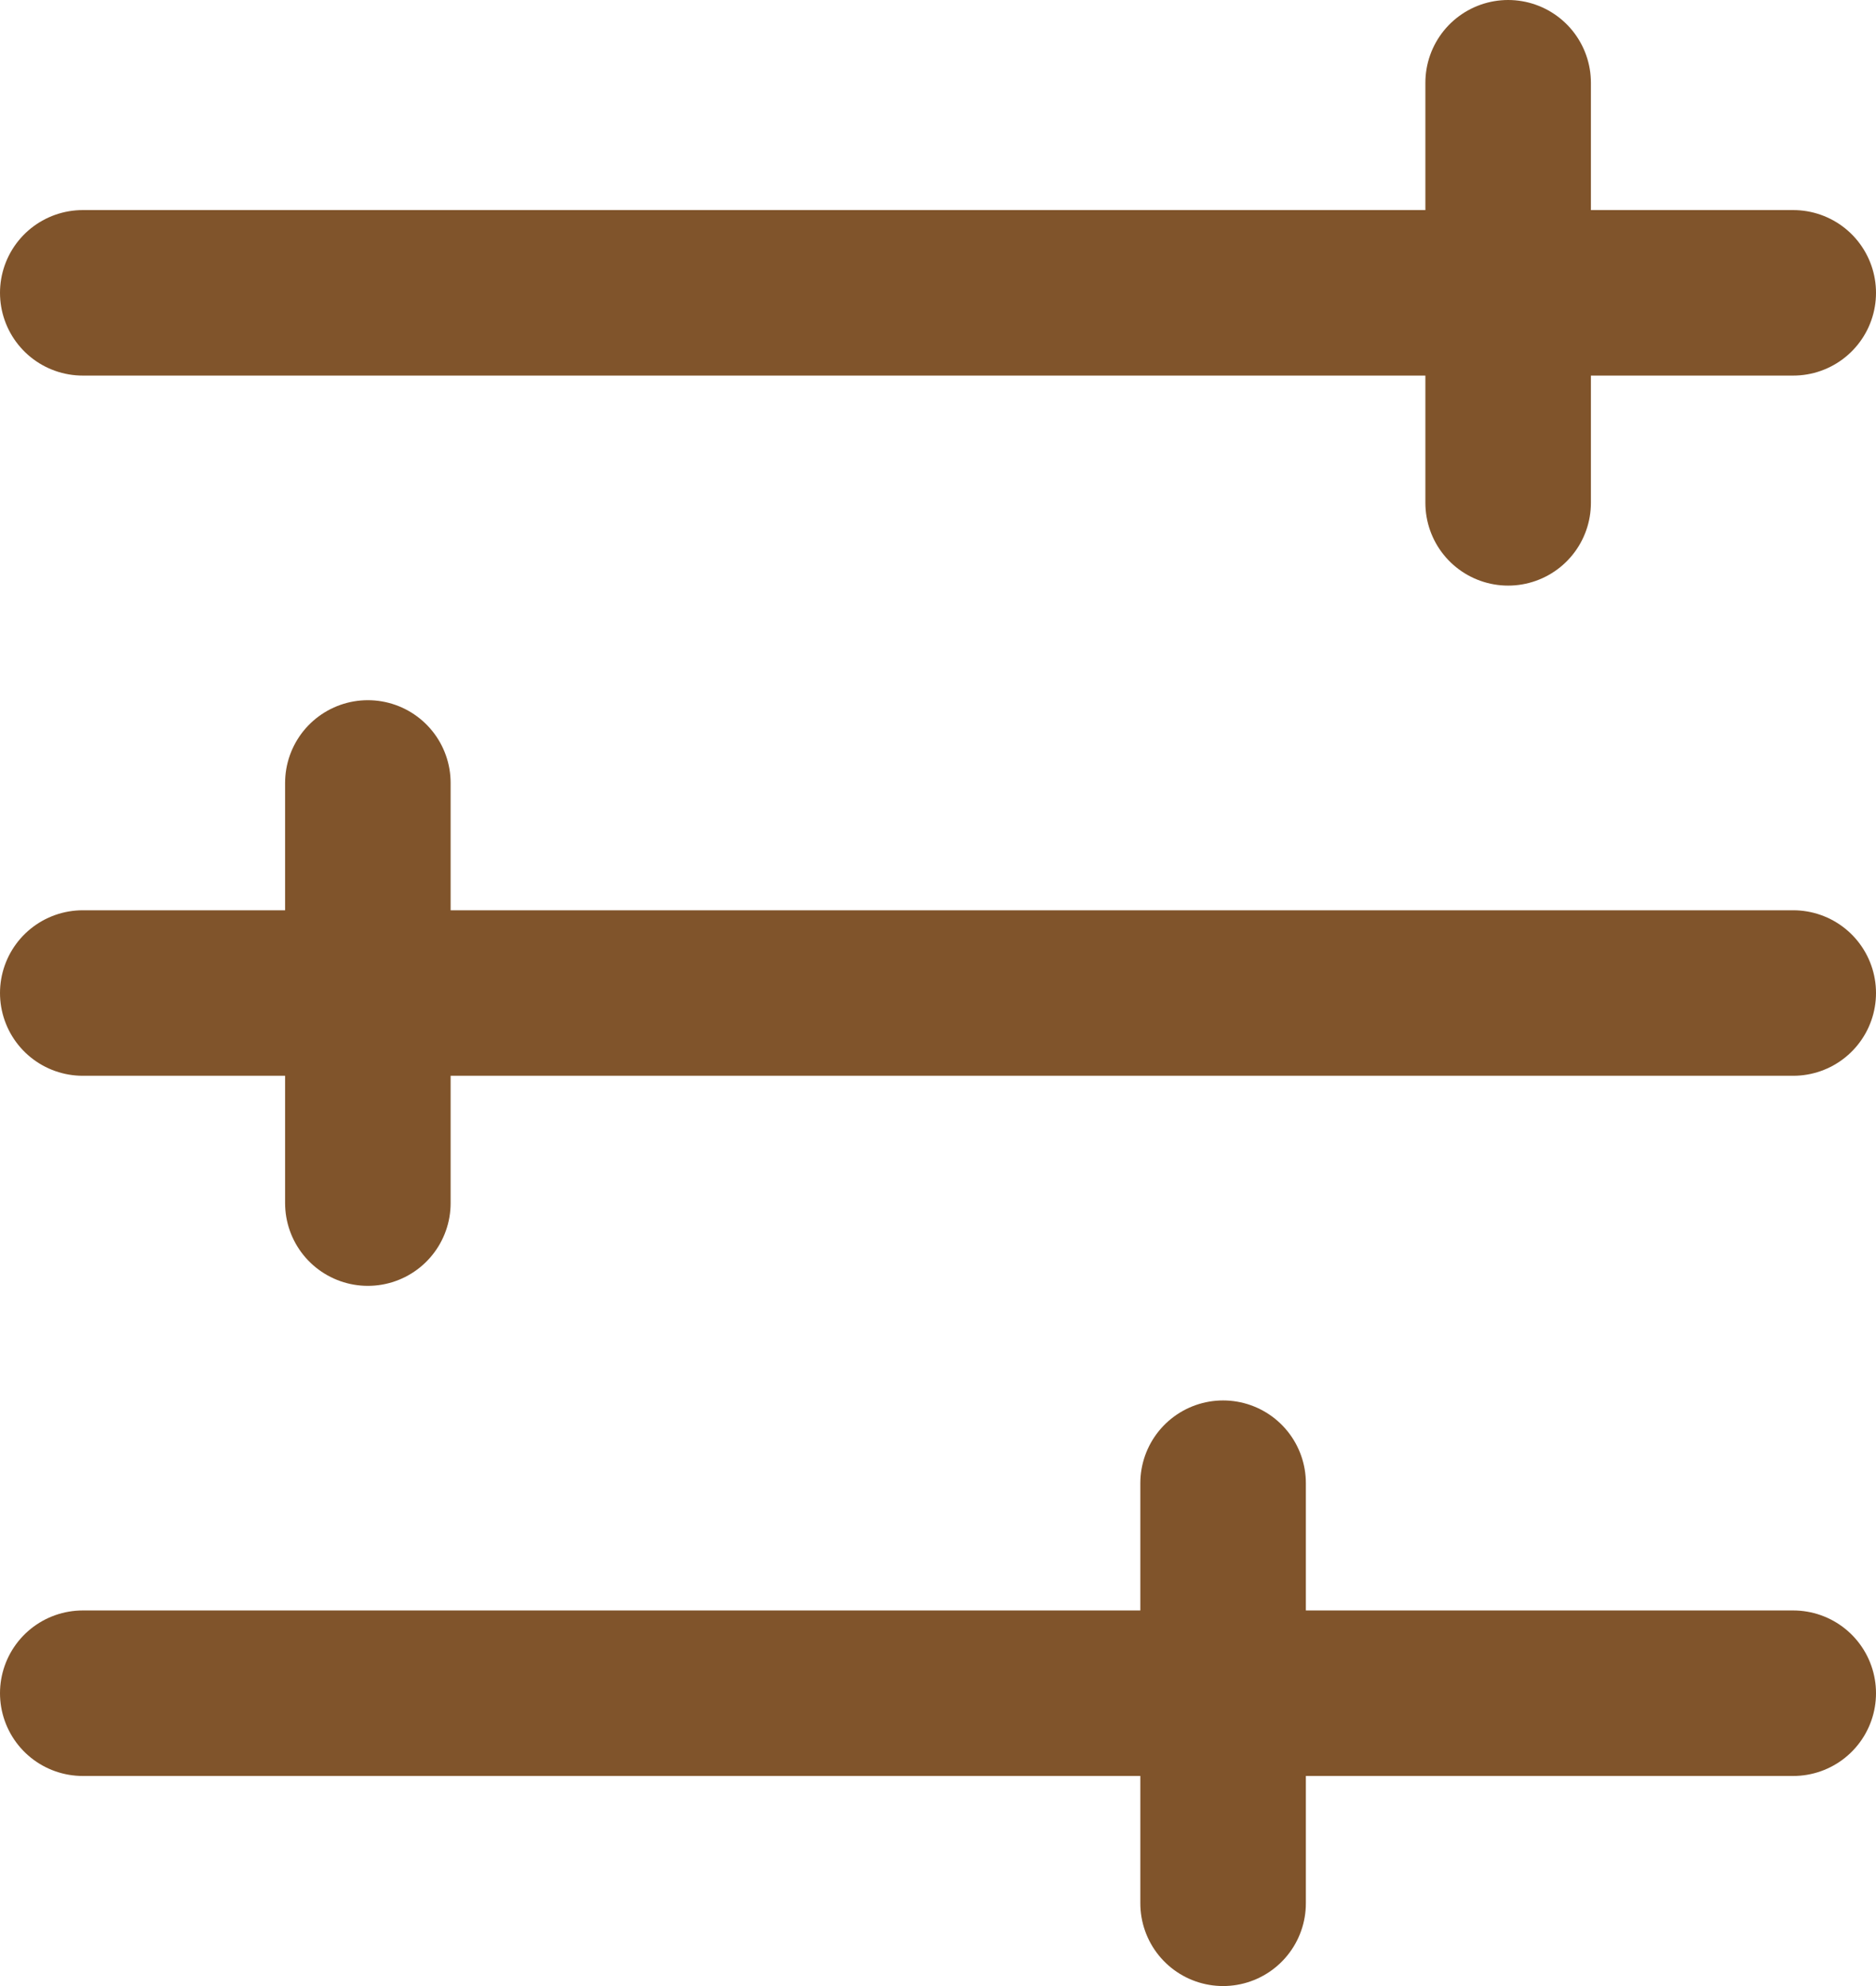 <svg width="34" height="36" viewBox="0 0 34 36" fill="none" xmlns="http://www.w3.org/2000/svg">
<path d="M32.5 5.308H1.5M32.5 18H1.5M32.5 30.692H1.5M27.333 1.5V9.115M6.667 14.192V21.808M22.167 26.885V34.5" stroke="#80542B" stroke-width="3" stroke-linecap="round" stroke-linejoin="round"/>
</svg>
